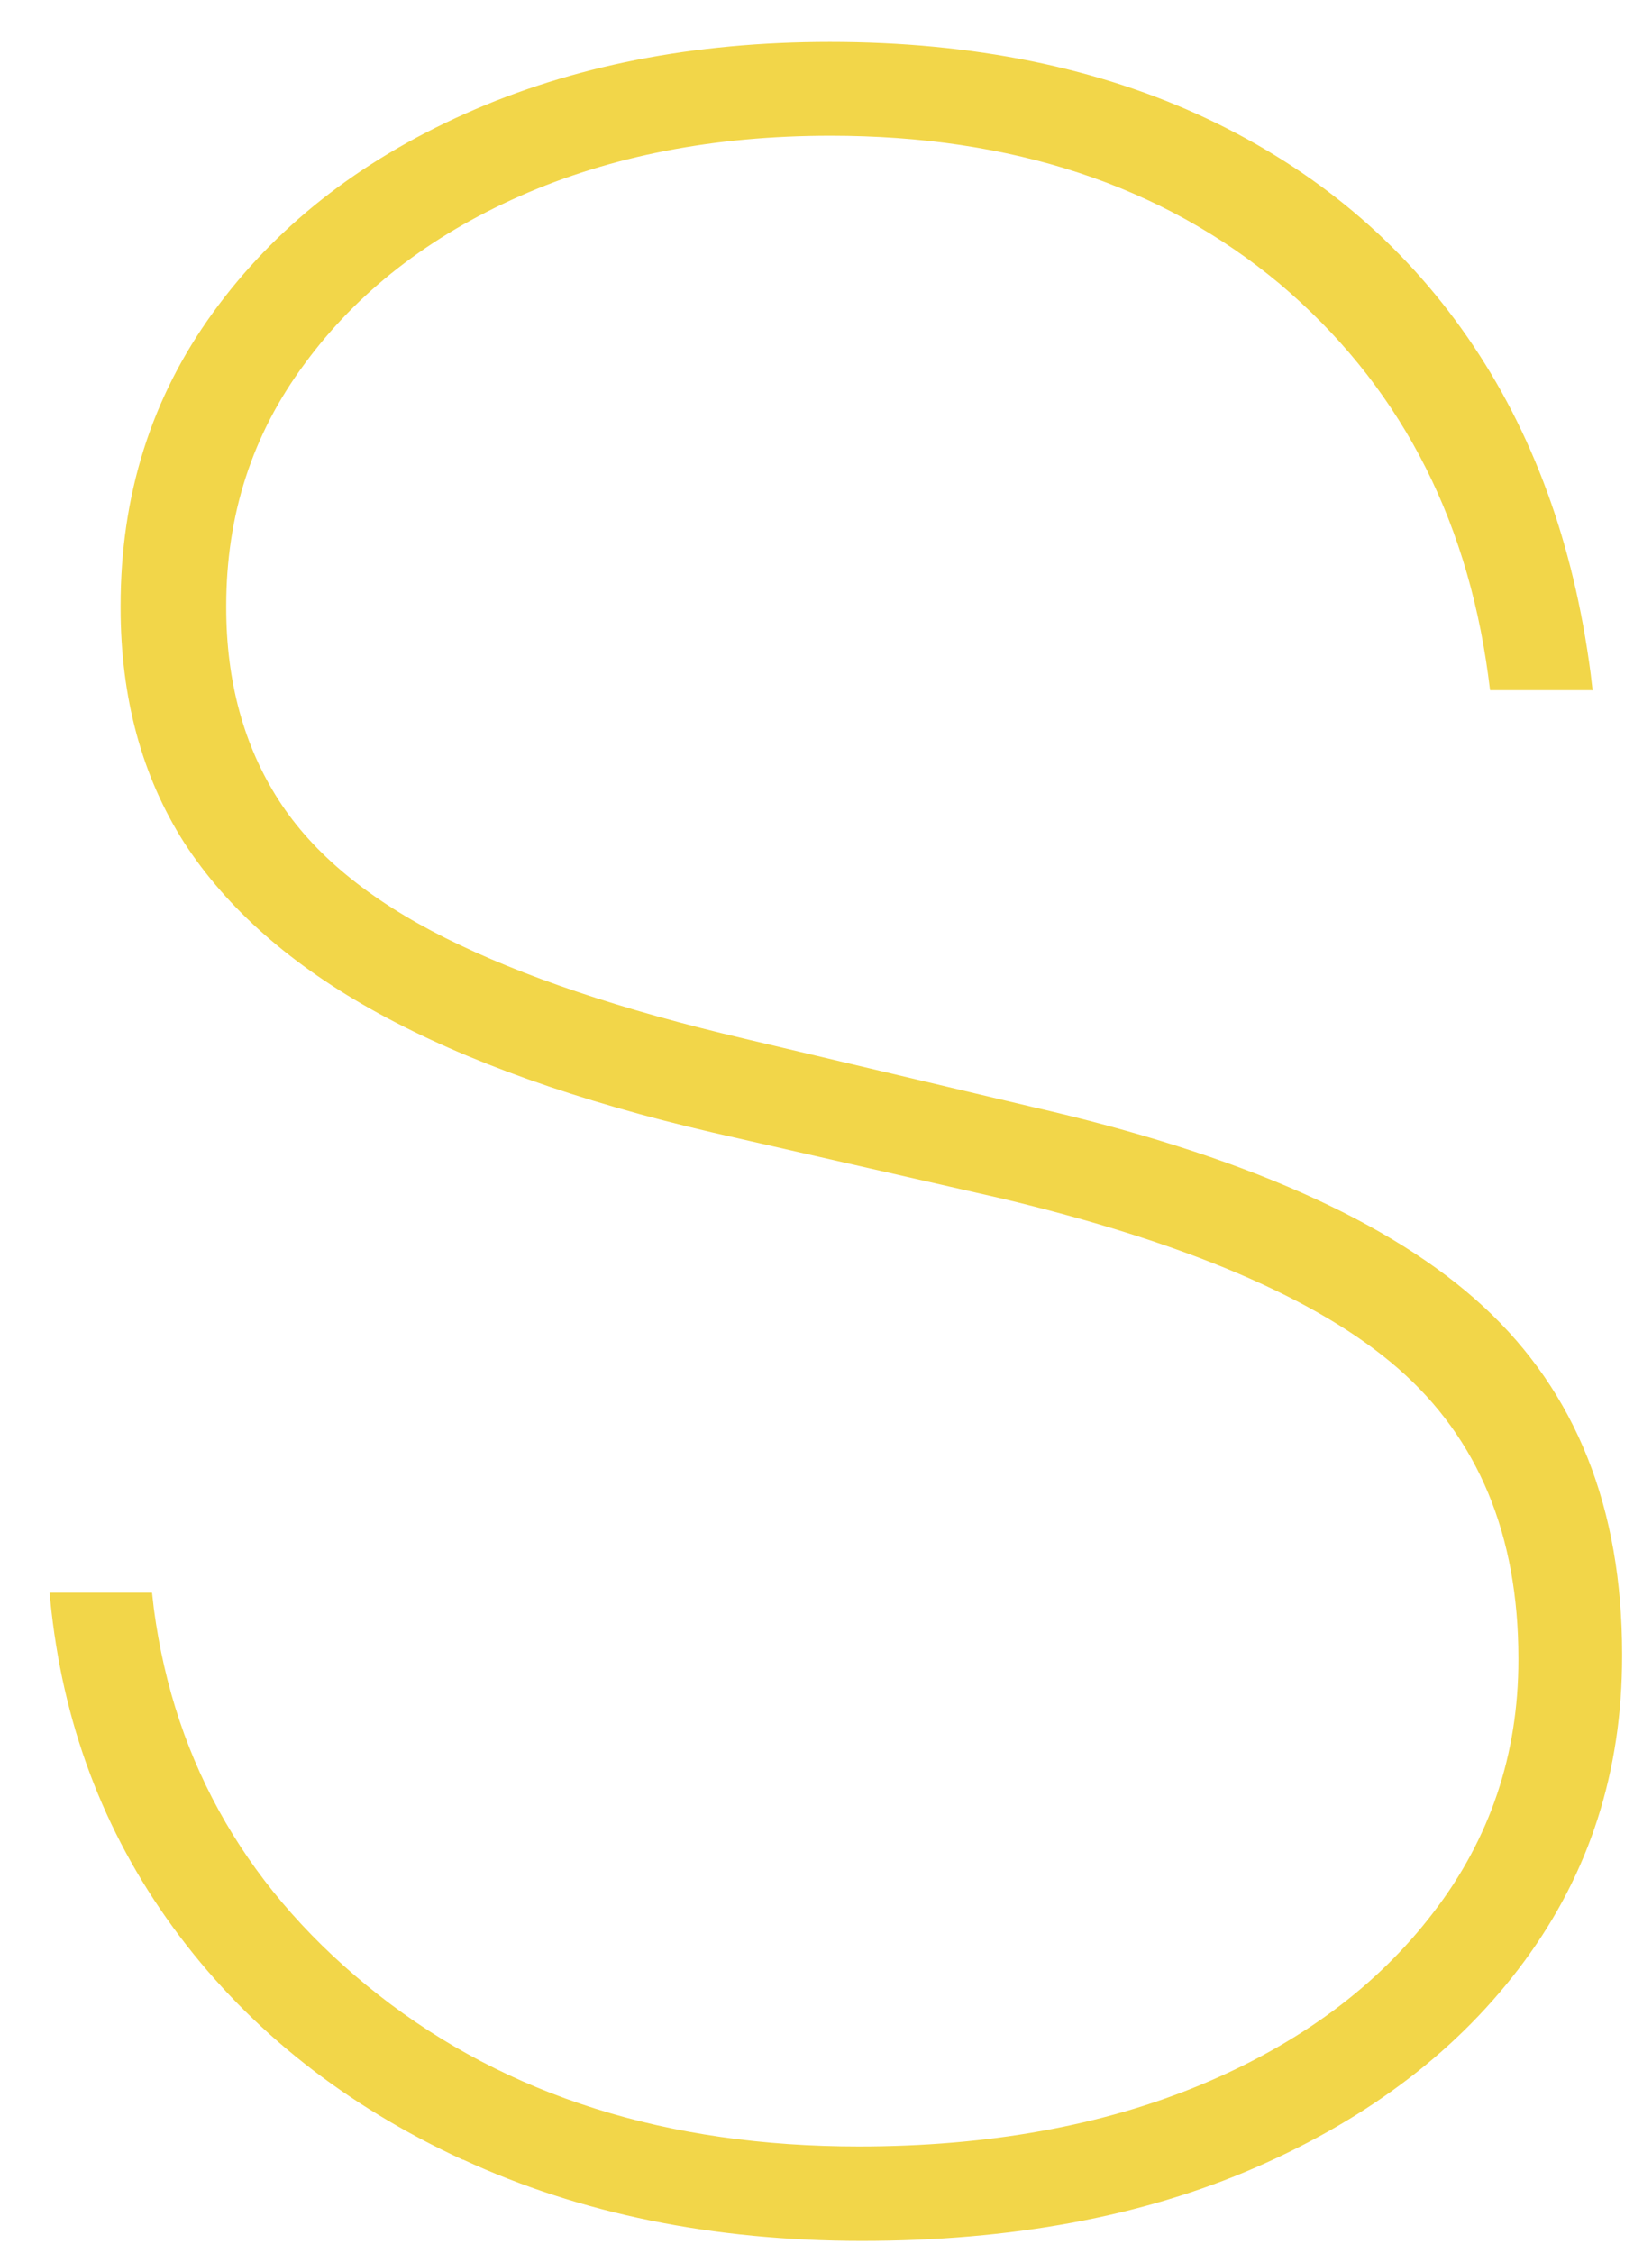 <svg width="33" height="45" viewBox="0 0 33 45" fill="none" xmlns="http://www.w3.org/2000/svg">
<path d="M9.242 43.135C6.905 42.054 5.021 40.571 3.589 38.673C2.157 36.775 1.303 34.613 1.027 32.174L0.989 31.81H3.037L3.074 32.136C3.489 35.254 4.984 37.818 7.558 39.842C10.133 41.865 13.336 42.871 17.155 42.871C19.742 42.871 22.028 42.456 23.988 41.639C25.947 40.822 27.505 39.678 28.635 38.195C29.765 36.724 30.331 35.04 30.331 33.155V33.117C30.331 30.653 29.527 28.73 27.932 27.335C26.336 25.94 23.674 24.808 19.968 23.928L14.241 22.621C11.54 21.993 9.317 21.201 7.571 20.245C5.825 19.29 4.531 18.146 3.677 16.827C2.836 15.507 2.409 13.935 2.409 12.138V12.1C2.409 9.888 3.024 7.94 4.255 6.243C5.486 4.546 7.156 3.226 9.292 2.271C11.427 1.316 13.851 0.838 16.577 0.838C19.441 0.838 21.953 1.353 24.113 2.371C26.273 3.39 28.007 4.848 29.313 6.733C30.619 8.619 31.436 10.856 31.775 13.458L31.813 13.785H29.765L29.728 13.496C29.288 10.24 27.894 7.638 25.558 5.665C23.209 3.704 20.219 2.711 16.589 2.711C14.266 2.711 12.206 3.113 10.384 3.917C8.563 4.722 7.131 5.841 6.089 7.261C5.034 8.681 4.519 10.29 4.519 12.1V12.138C4.519 13.609 4.87 14.891 5.561 15.972C6.252 17.053 7.37 17.97 8.902 18.737C10.435 19.504 12.419 20.17 14.881 20.748L20.609 22.106C24.791 23.061 27.793 24.393 29.64 26.103C31.486 27.812 32.403 30.125 32.403 33.041V33.079C32.403 35.38 31.75 37.403 30.456 39.163C29.162 40.923 27.366 42.293 25.093 43.286C22.819 44.279 20.182 44.757 17.217 44.757C14.253 44.757 11.59 44.216 9.254 43.135H9.242Z" fill="#F2D649"/>
</svg>
